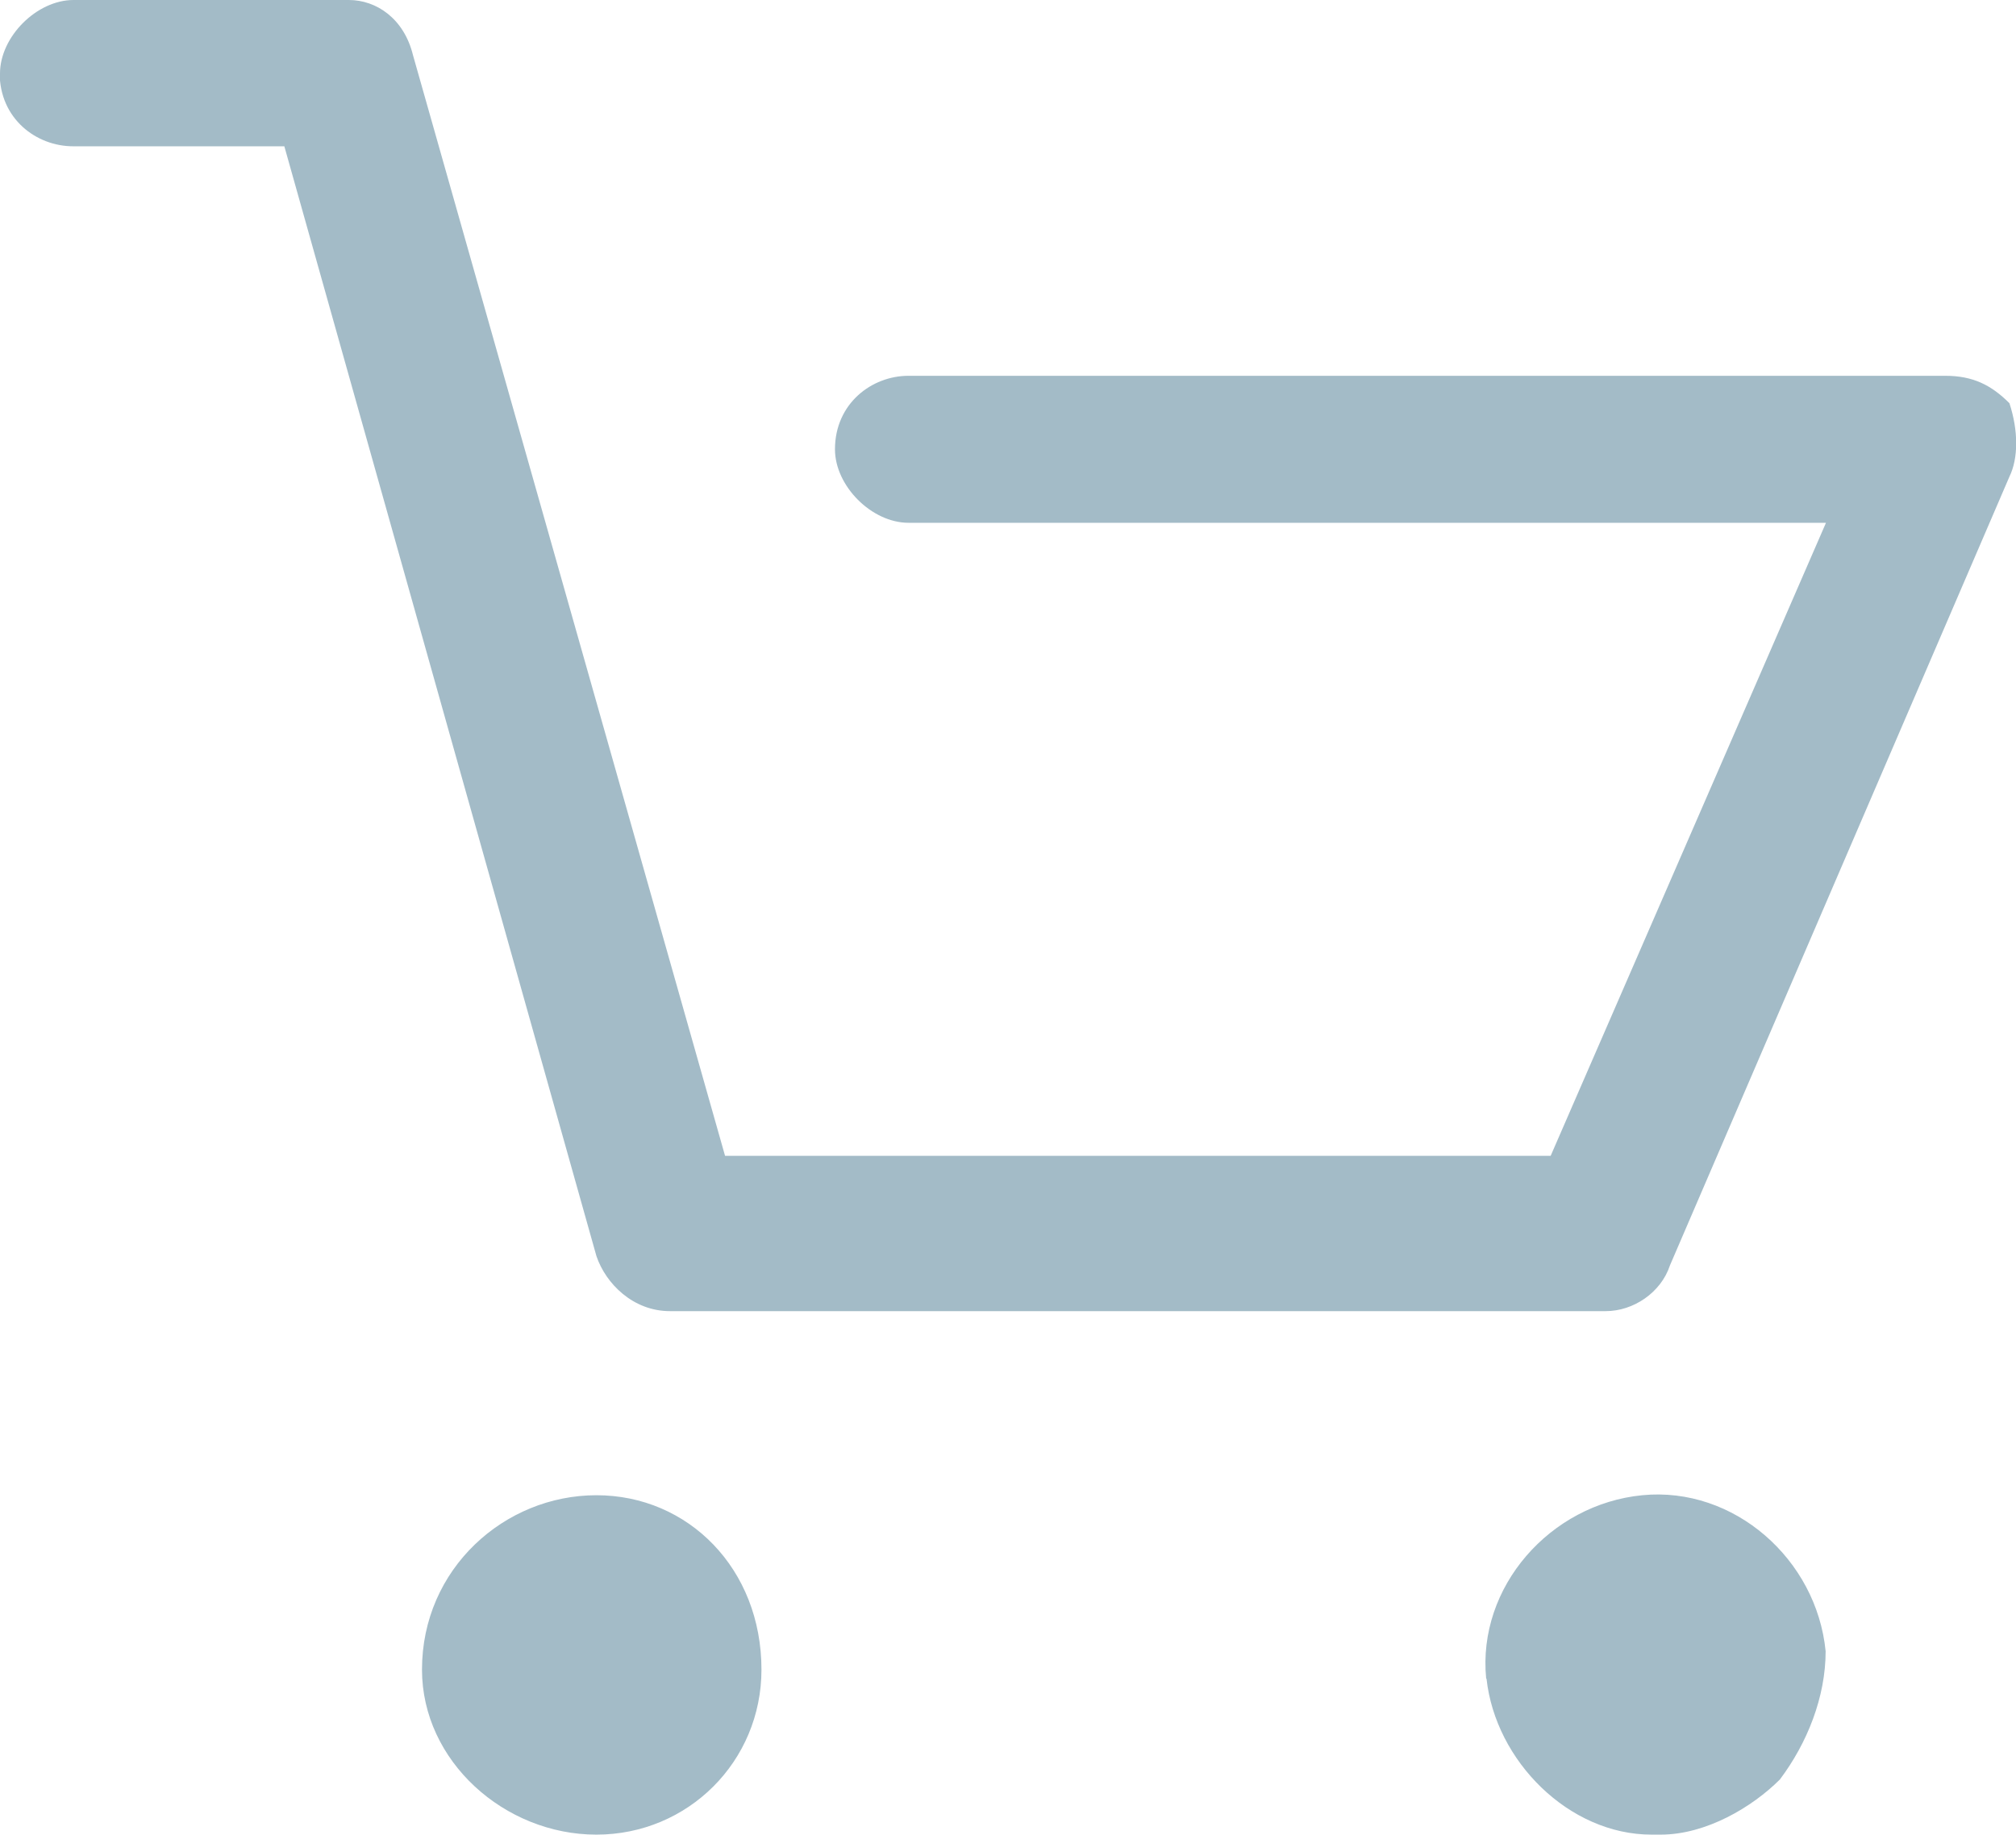<?xml version="1.0" encoding="UTF-8" standalone="no"?>
<svg
   xmlns:dc="http://purl.org/dc/elements/1.1/"
   xmlns:cc="http://creativecommons.org/ns#"
   xmlns:rdf="http://www.w3.org/1999/02/22-rdf-syntax-ns#"
   xmlns:svg="http://www.w3.org/2000/svg"
   xmlns="http://www.w3.org/2000/svg"
   xmlns:sodipodi="http://sodipodi.sourceforge.net/DTD/sodipodi-0.dtd"
   xmlns:inkscape="http://www.inkscape.org/namespaces/inkscape"
   sodipodi:docname="products-cart.svg"
   inkscape:version="1.0 (4035a4fb49, 2020-05-01)"
   id="svg42"
   version="1.1"
   viewBox="0 0 5.814 5.292"
   height="5.292mm"
   width="5.814mm">
  <defs
     id="defs36" />
  <sodipodi:namedview
     inkscape:window-maximized="1"
     inkscape:window-y="-8"
     inkscape:window-x="-8"
     inkscape:window-height="1018"
     inkscape:window-width="1920"
     showgrid="false"
     inkscape:document-rotation="0"
     inkscape:current-layer="layer1"
     inkscape:document-units="mm"
     inkscape:cy="10.082299"
     inkscape:cx="-5.8685859"
     inkscape:zoom="22.4"
     inkscape:pageshadow="2"
     inkscape:pageopacity="0.0"
     borderopacity="1.0"
     bordercolor="#666666"
     pagecolor="#ffffff"
     id="base" />
  <g
     transform="translate(-130.141,-284.616)"
     id="layer1"
     inkscape:groupmode="layer"
     inkscape:label="Слой 1">
    <path
       style="fill:#a3bbc7;stroke-width:0.265;fill-opacity:1"
       id="Forma 1"
       class="s3"
       d="m 130.141,284.828 c 0,-0.106 0.106,-0.212 0.212,-0.212 h 0.794 c 0.079,0 0.159,0.053 0.185,0.159 l 0.9,3.175 h 2.381 l 0.794,-1.826 h -2.646 c -0.106,0 -0.212,-0.106 -0.212,-0.212 0,-0.132 0.106,-0.212 0.212,-0.212 h 2.99 c 0.079,0 0.132,0.026 0.185,0.079 0.026,0.079 0.026,0.159 0,0.212 l -0.979,2.275 c -0.026,0.079 -0.106,0.132 -0.185,0.132 h -2.699 c -0.106,0 -0.185,-0.079 -0.212,-0.159 l -0.9,-3.201 h -0.609 c -0.106,0 -0.212,-0.079 -0.212,-0.212 z m 1.217,4.604 c 0,-0.291 0.238,-0.503 0.503,-0.503 0.265,0 0.476,0.212 0.476,0.503 0,0.265 -0.212,0.476 -0.476,0.476 -0.265,0 -0.503,-0.212 -0.503,-0.476 z m 3.069,0.026 c -0.026,-0.265 0.185,-0.503 0.45,-0.529 0.265,-0.026 0.503,0.185 0.529,0.45 0,0.132 -0.053,0.265 -0.132,0.37 -0.079,0.079 -0.212,0.159 -0.344,0.159 q 0,0 -0.026,0 c -0.238,0 -0.45,-0.212 -0.476,-0.45 z" />
  </g>
</svg>
